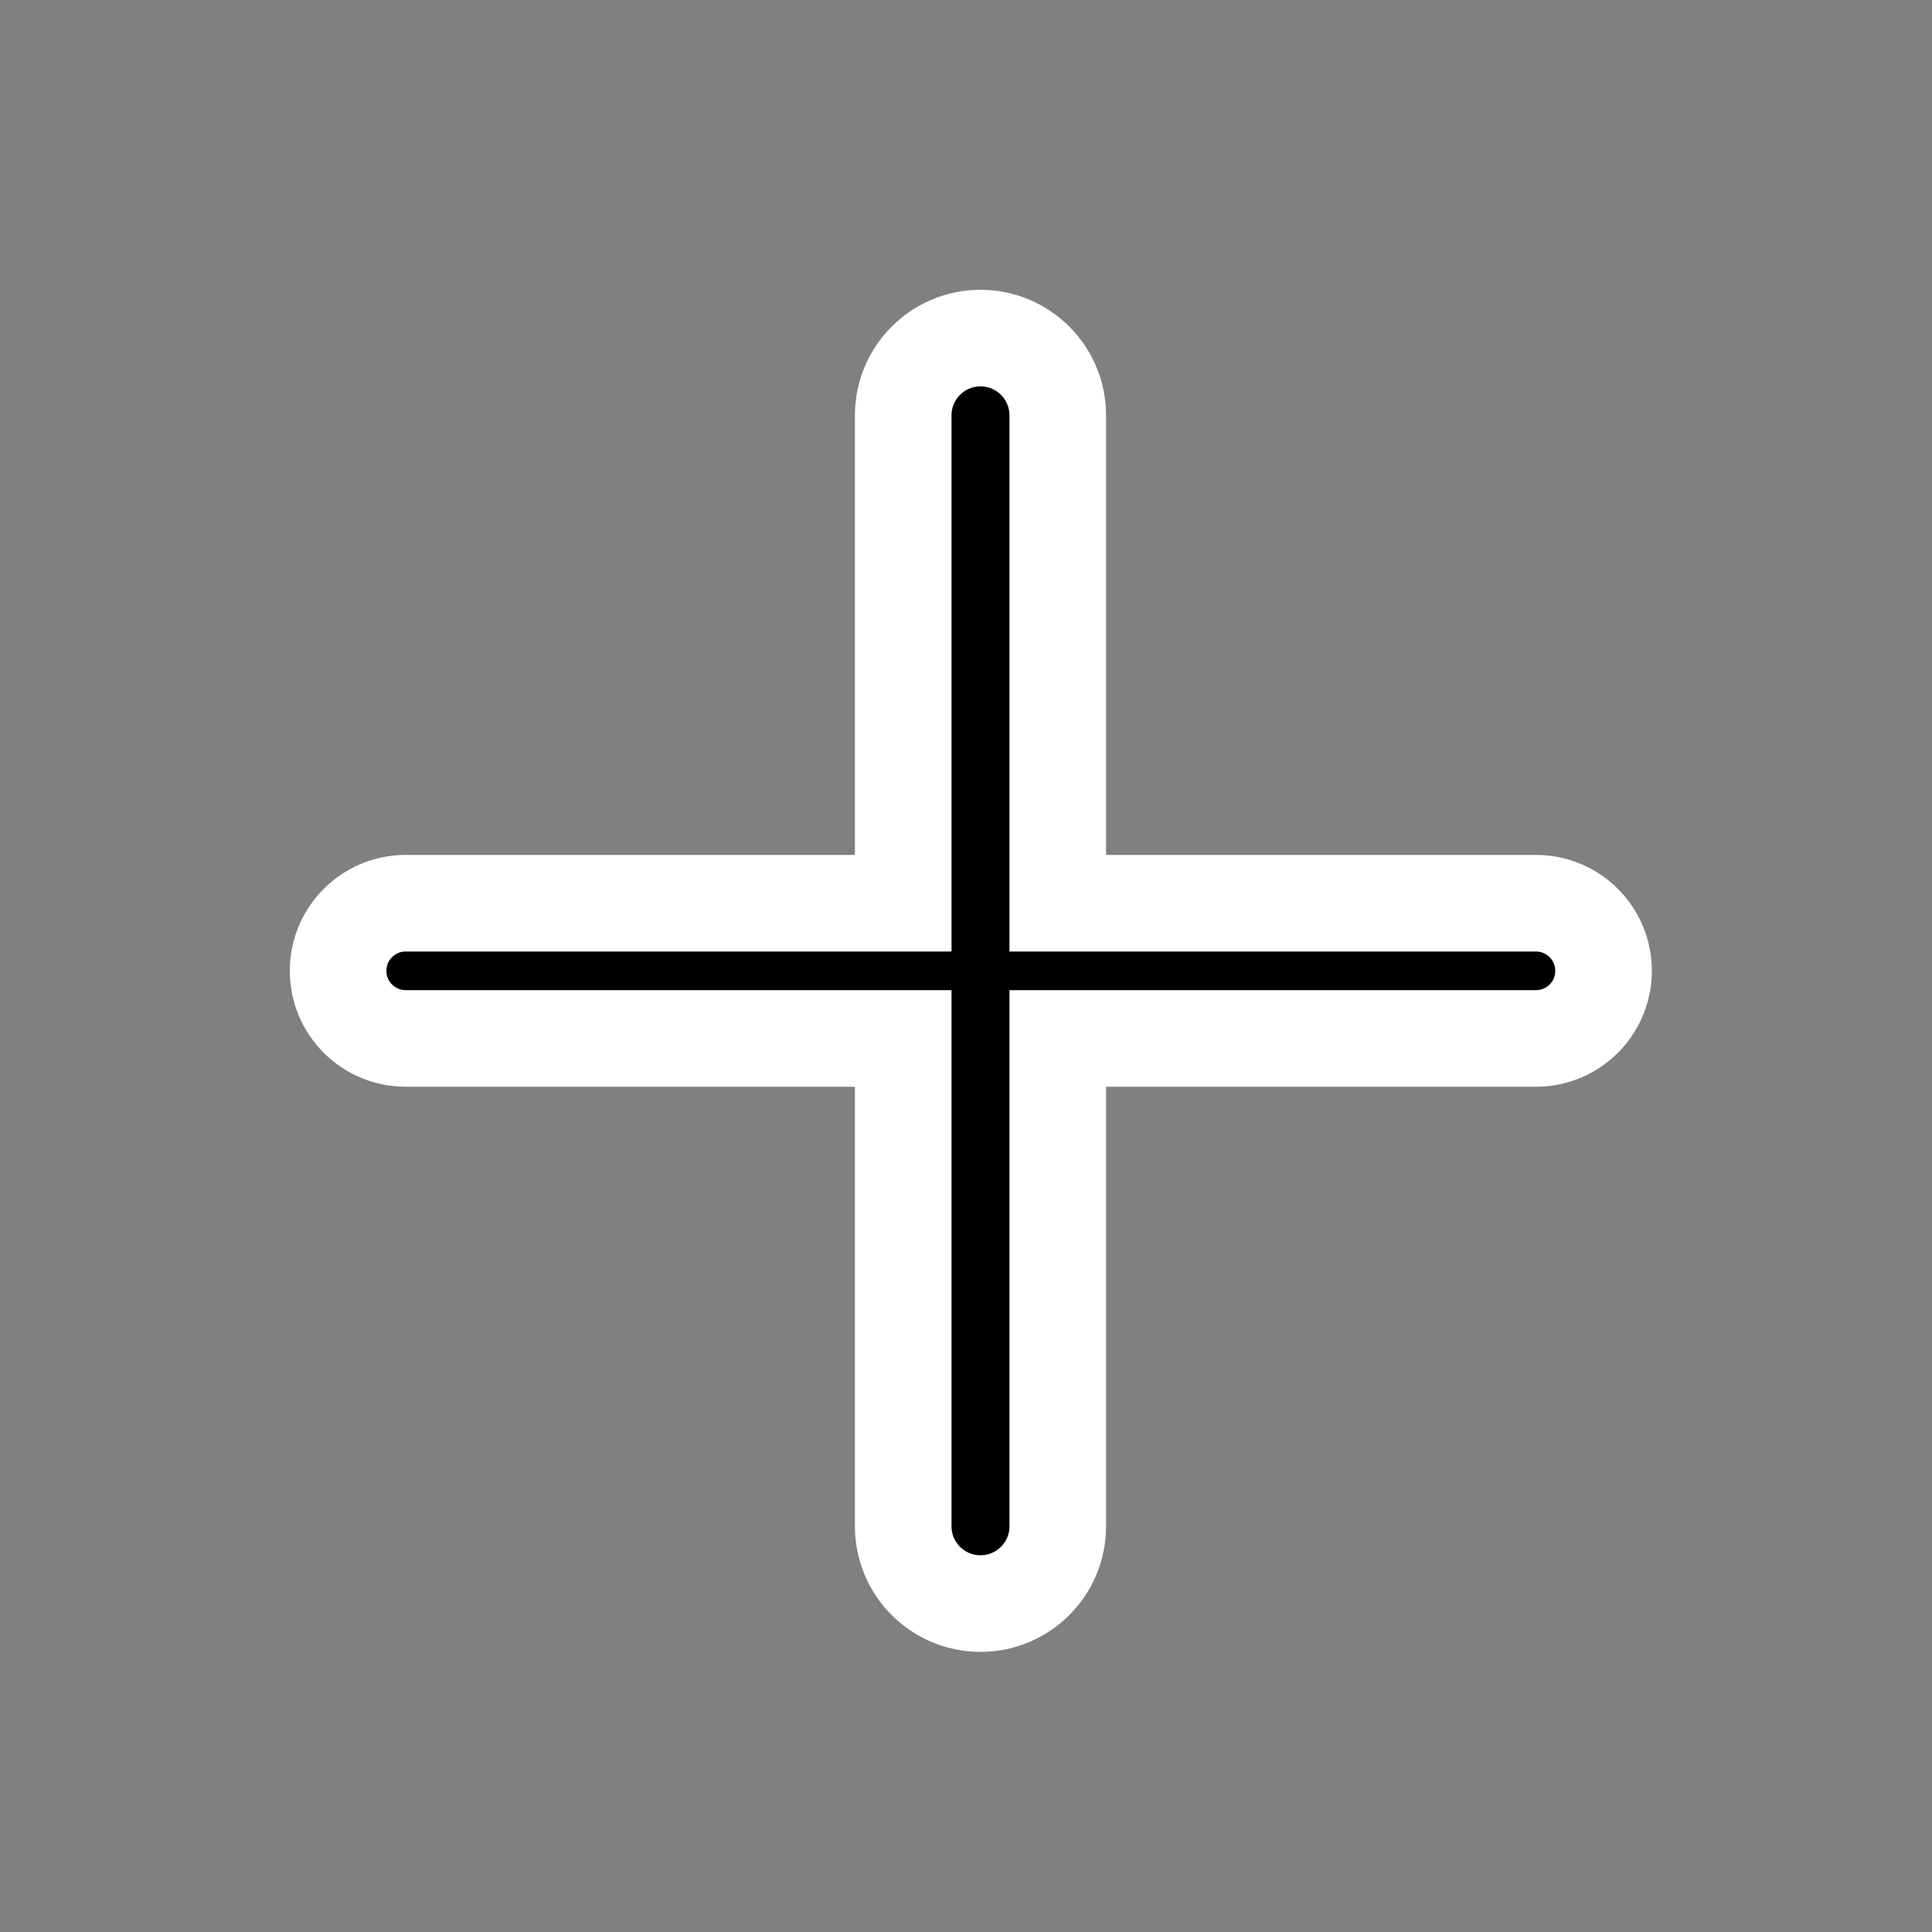 <svg xmlns="http://www.w3.org/2000/svg" xmlns:svg="http://www.w3.org/2000/svg" id="svg6" width="200" height="200" fill="none" version="1.1" viewBox="0 0 200 200"><rect x="0" y="0" width="200" height="200" fill="#808080" stroke="none"/><path id="path2" style="fill:#000;stroke:#fff;stroke-width:10;stroke-miterlimit:4;stroke-dasharray:none" d="m 101.5,35 c -4.418,0 -8,3.582 -8,8 V 93.5 H 42 c -3.866,0 -7,3.134 -7,7 0,3.866 3.134,7 7,7 H 93.5 V 158 c 0,4.418 3.582,8 8,8 4.418,0 8,-3.582 8,-8 V 107.5 H 159 c 3.866,0 7,-3.134 7,-7 0,-3.866 -3.134,-7 -7,-7 H 109.5 V 43 c 0,-4.418 -3.582,-8 -8,-8 z"/></svg>
